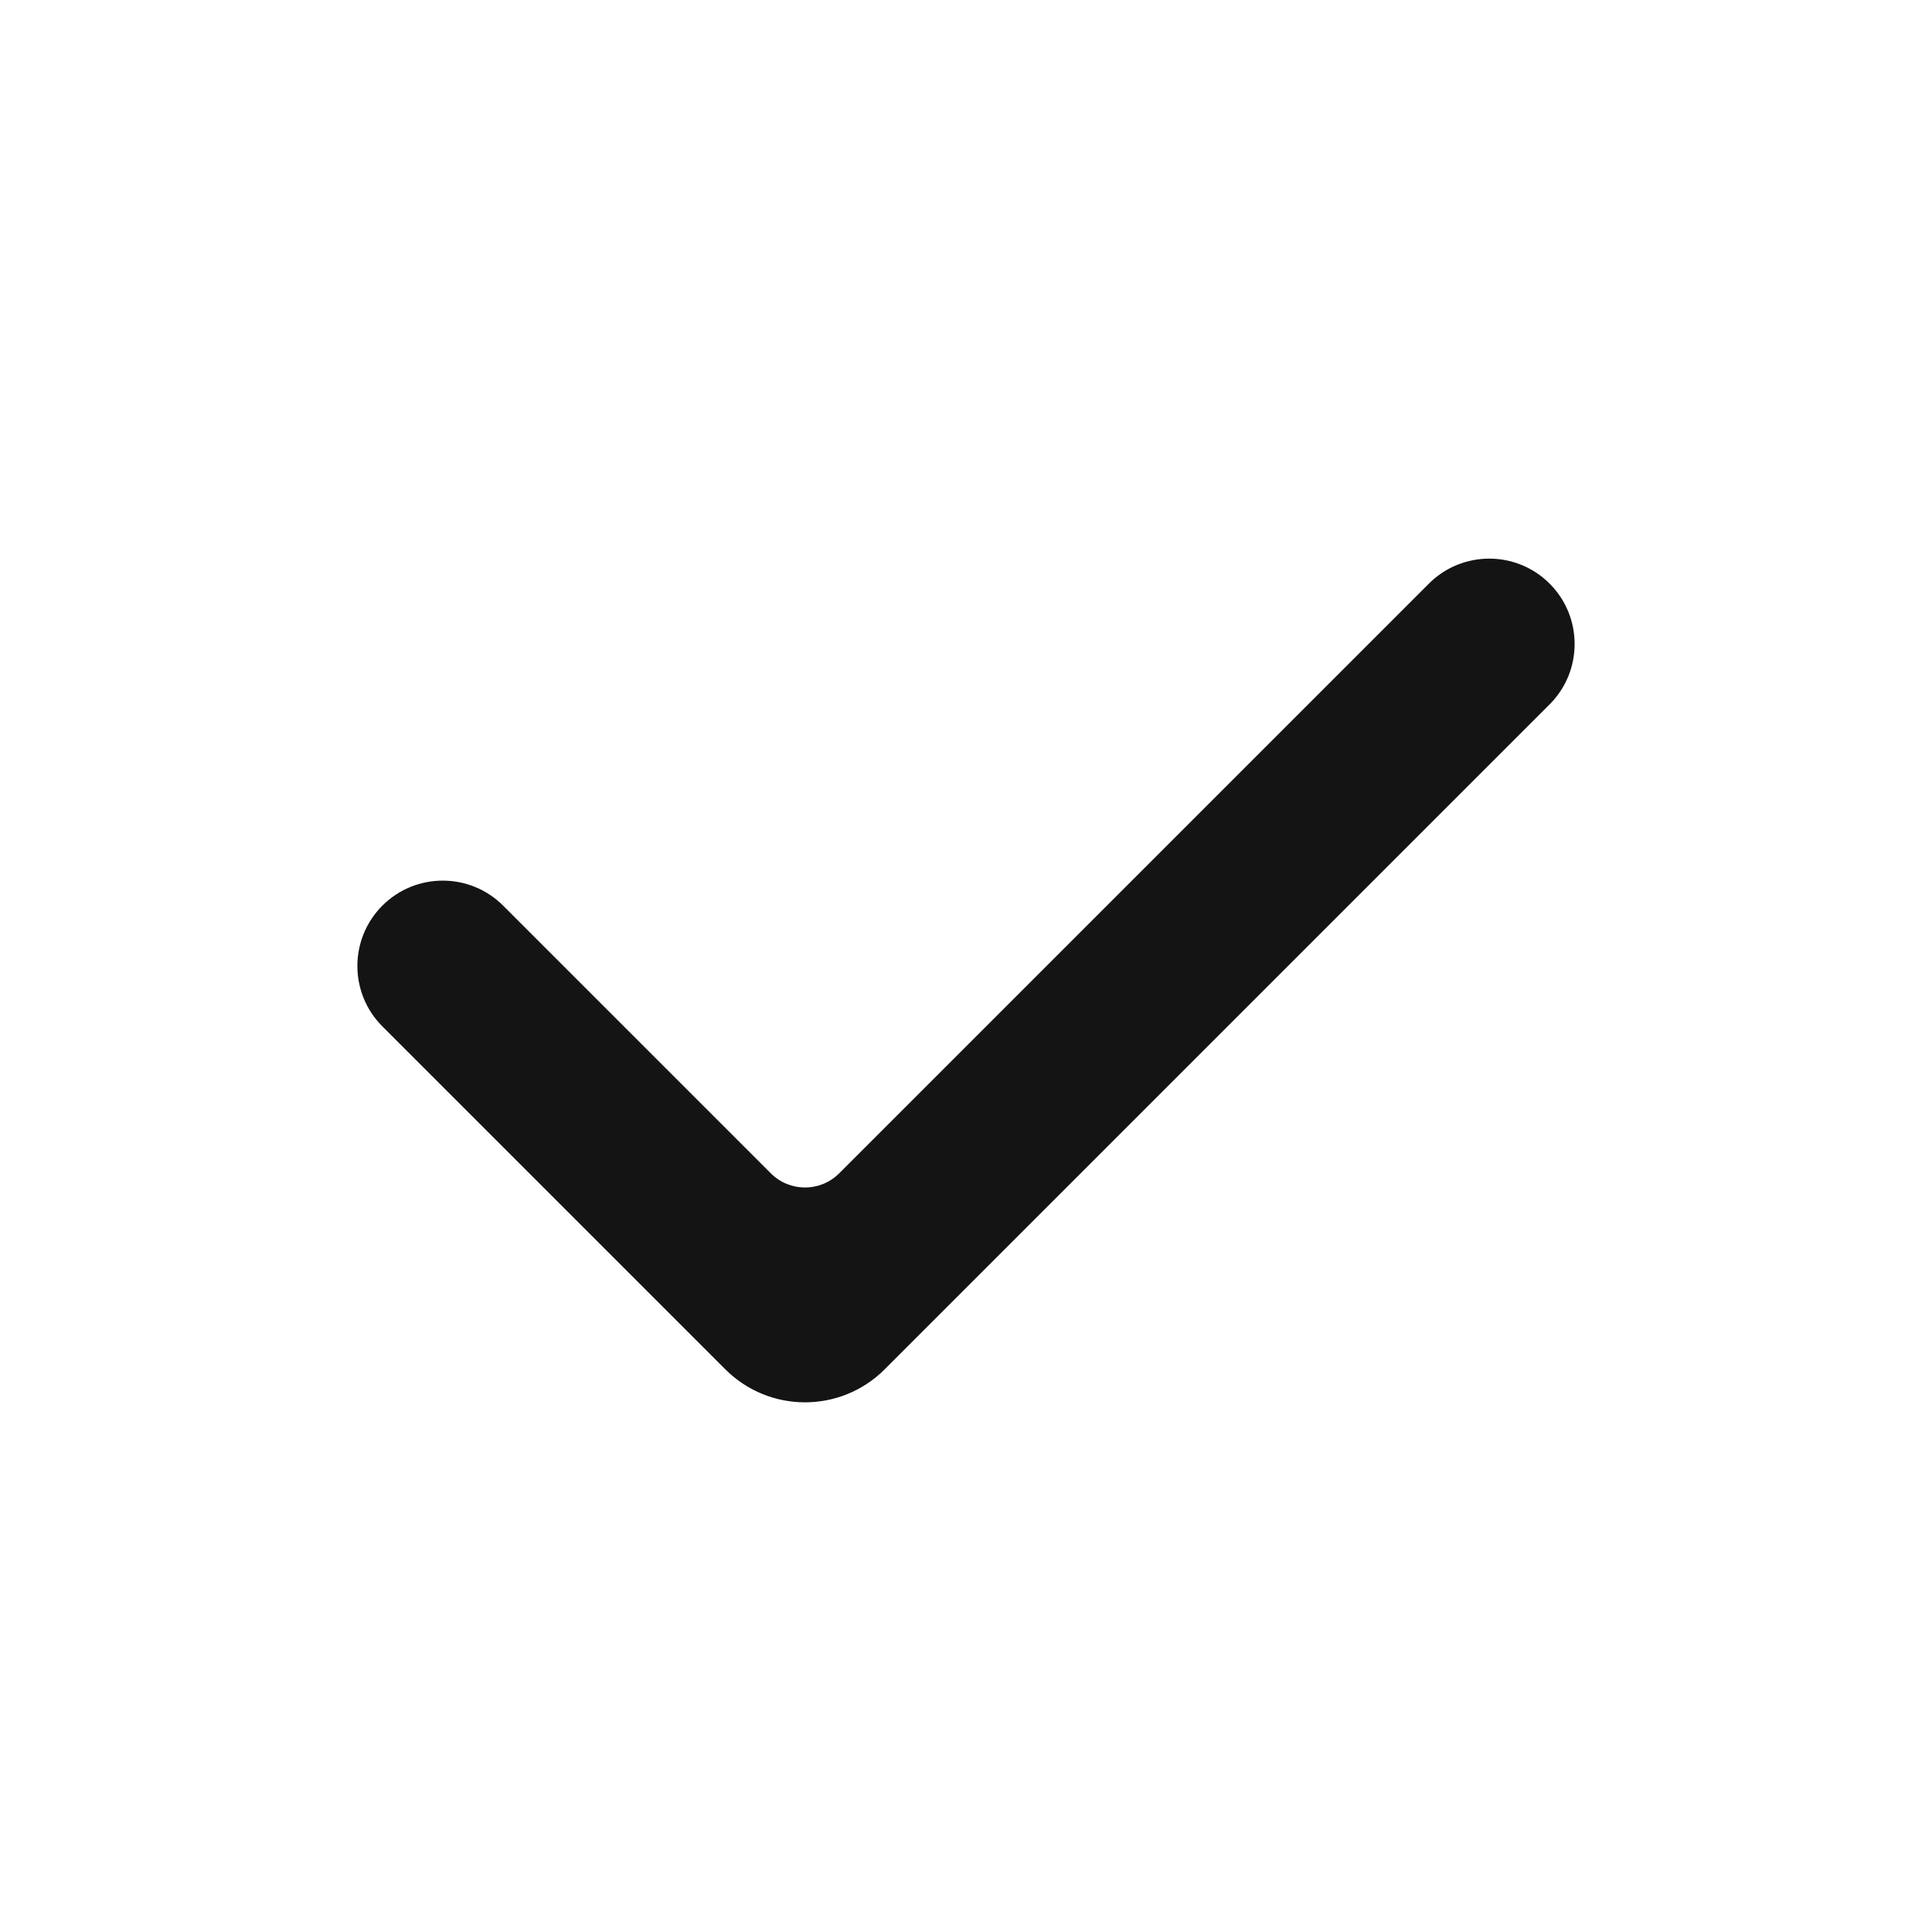 <svg width="24" height="24" viewBox="0 0 24 24" fill="none" xmlns="http://www.w3.org/2000/svg">
<path d="M9.01 17.01L4.75 12.75C4.336 12.336 4.336 11.664 4.75 11.25C5.164 10.836 5.836 10.836 6.25 11.25L9.576 14.576C9.81 14.81 10.19 14.81 10.424 14.576L17.75 7.25C18.164 6.836 18.836 6.836 19.25 7.25C19.664 7.664 19.664 8.336 19.25 8.75L10.99 17.01C10.443 17.557 9.557 17.557 9.01 17.01Z" fill="#141415"/>
</svg>
